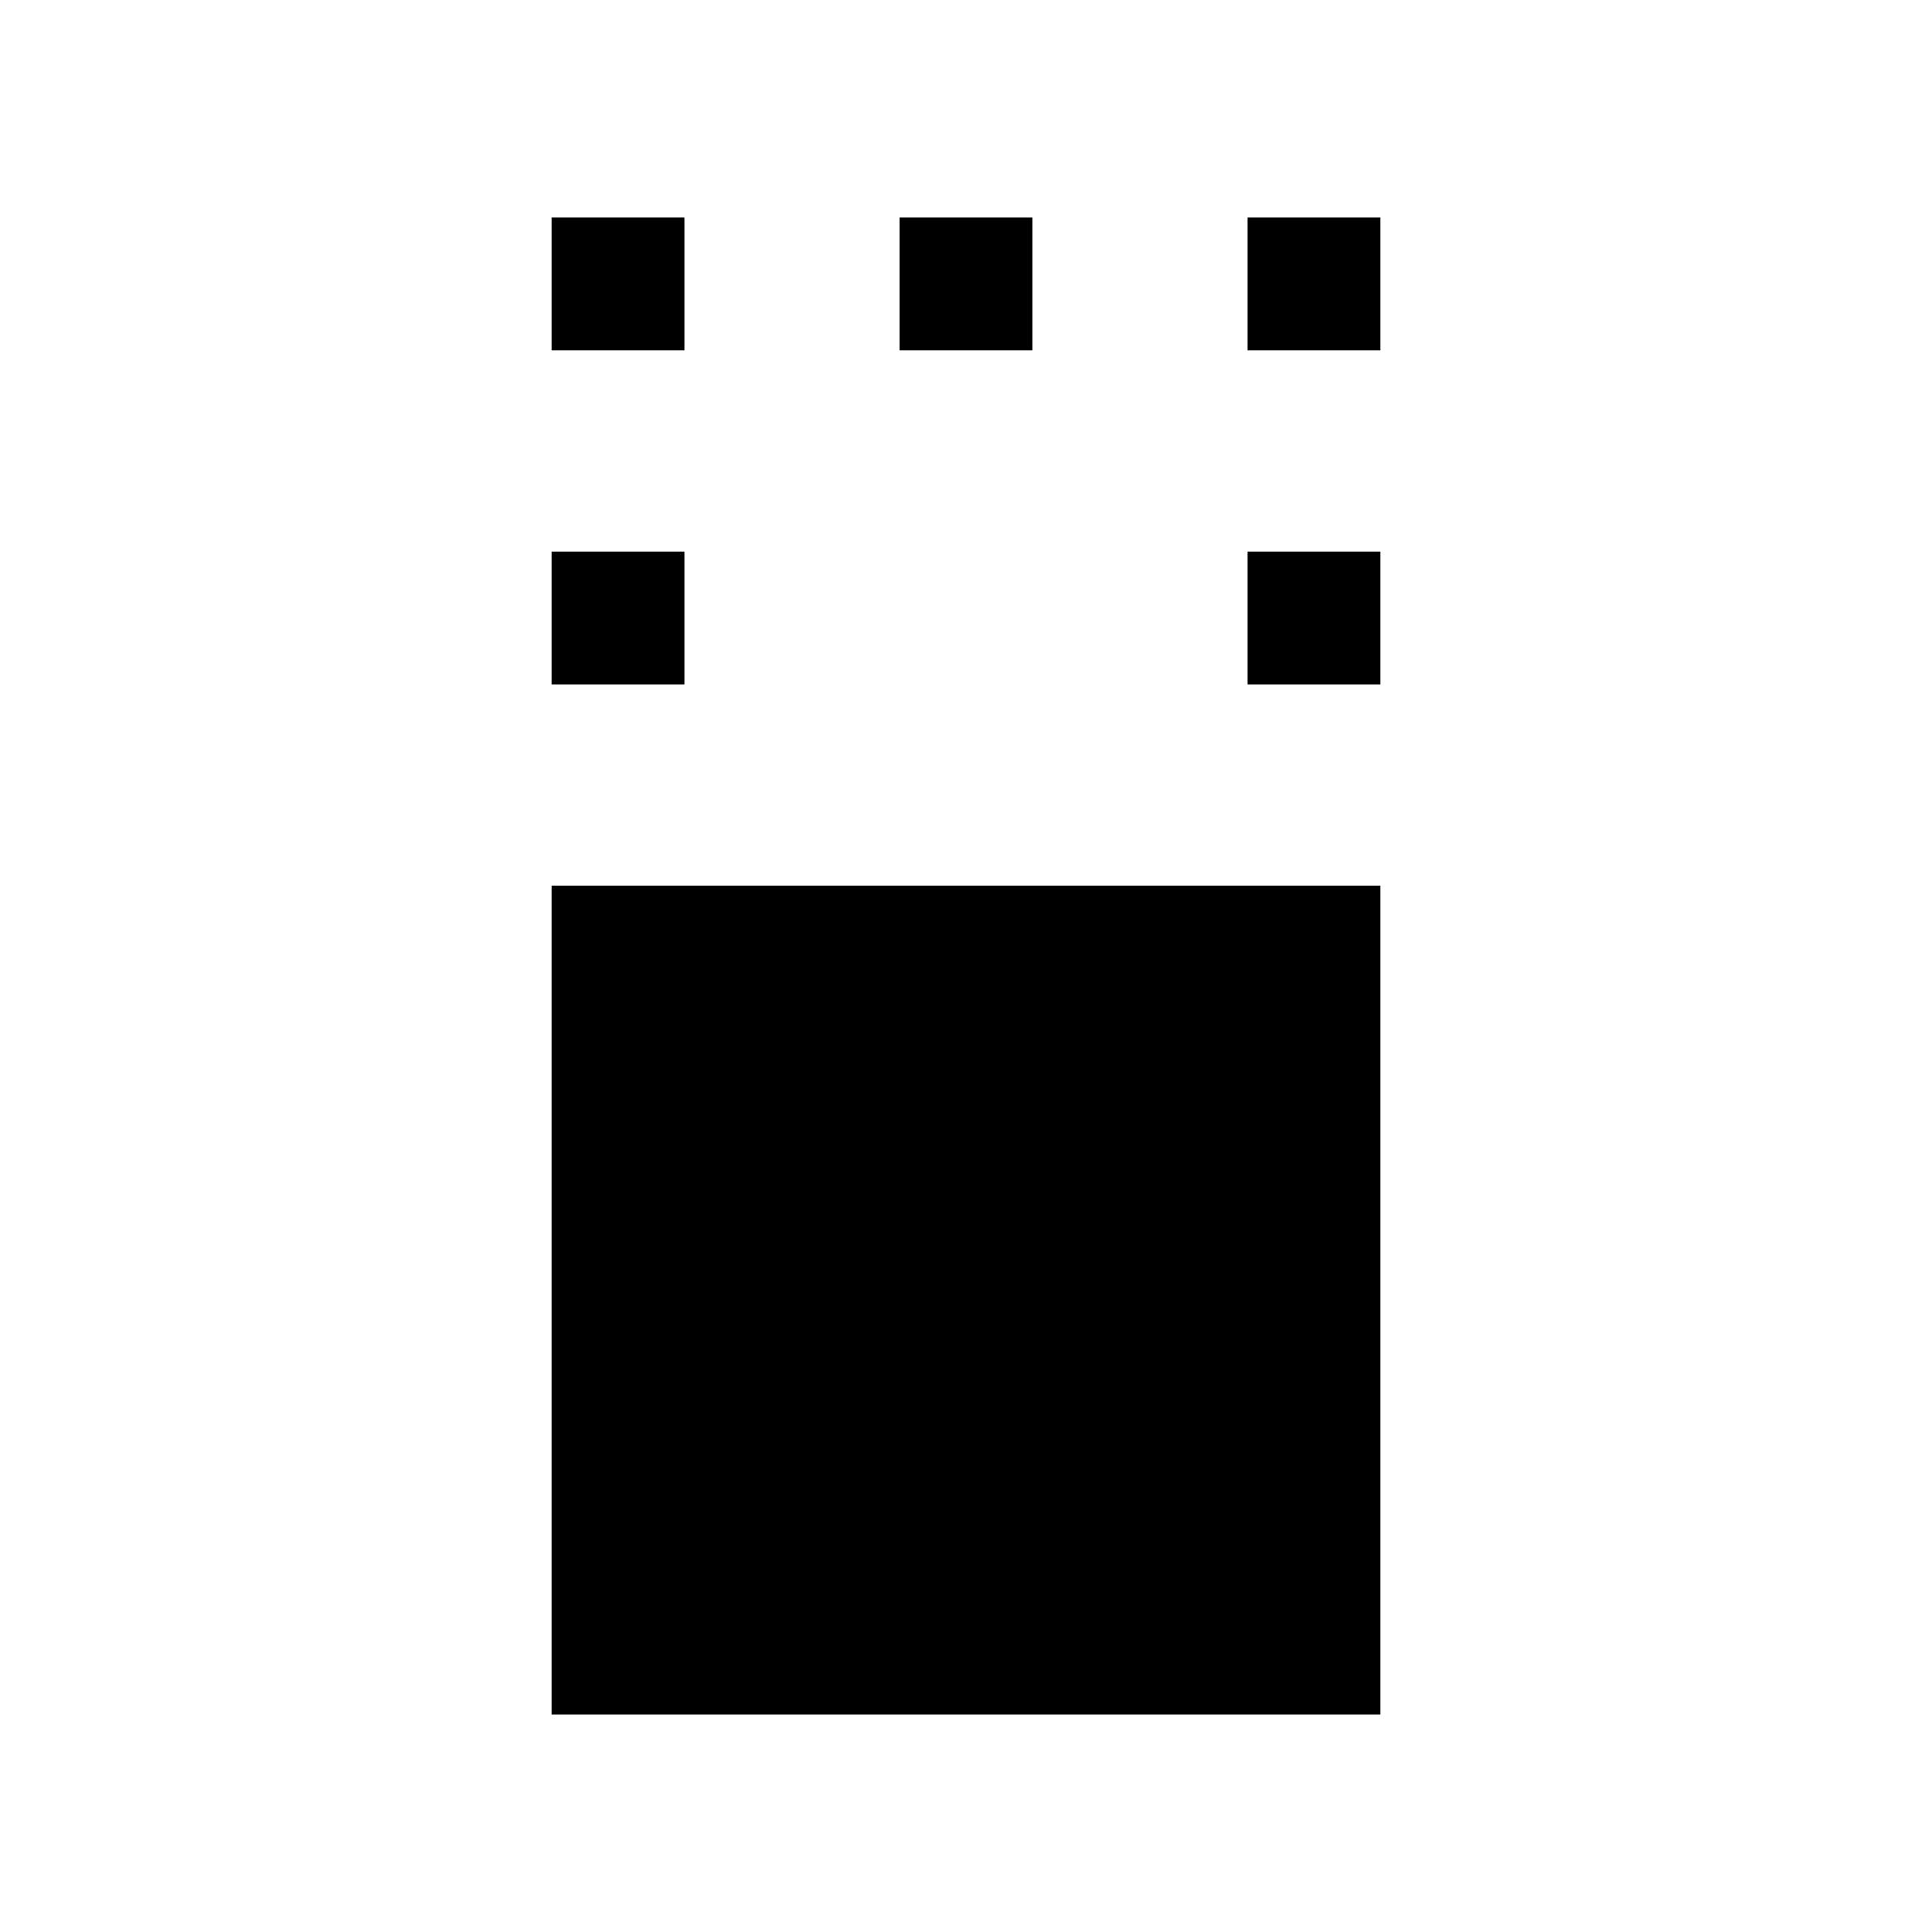 <svg xmlns="http://www.w3.org/2000/svg" height="24" viewBox="0 96 960 960" width="24"><path d="M274.077 947.923V536.077h411.846v411.846H274.077Zm0-511.846v-66h66v66h-66Zm345.846 0v-66h66v66h-66Zm-345.846-166v-66h66v66h-66Zm172.923 0v-66h66v66h-66Zm172.923 0v-66h66v66h-66Z"/></svg>